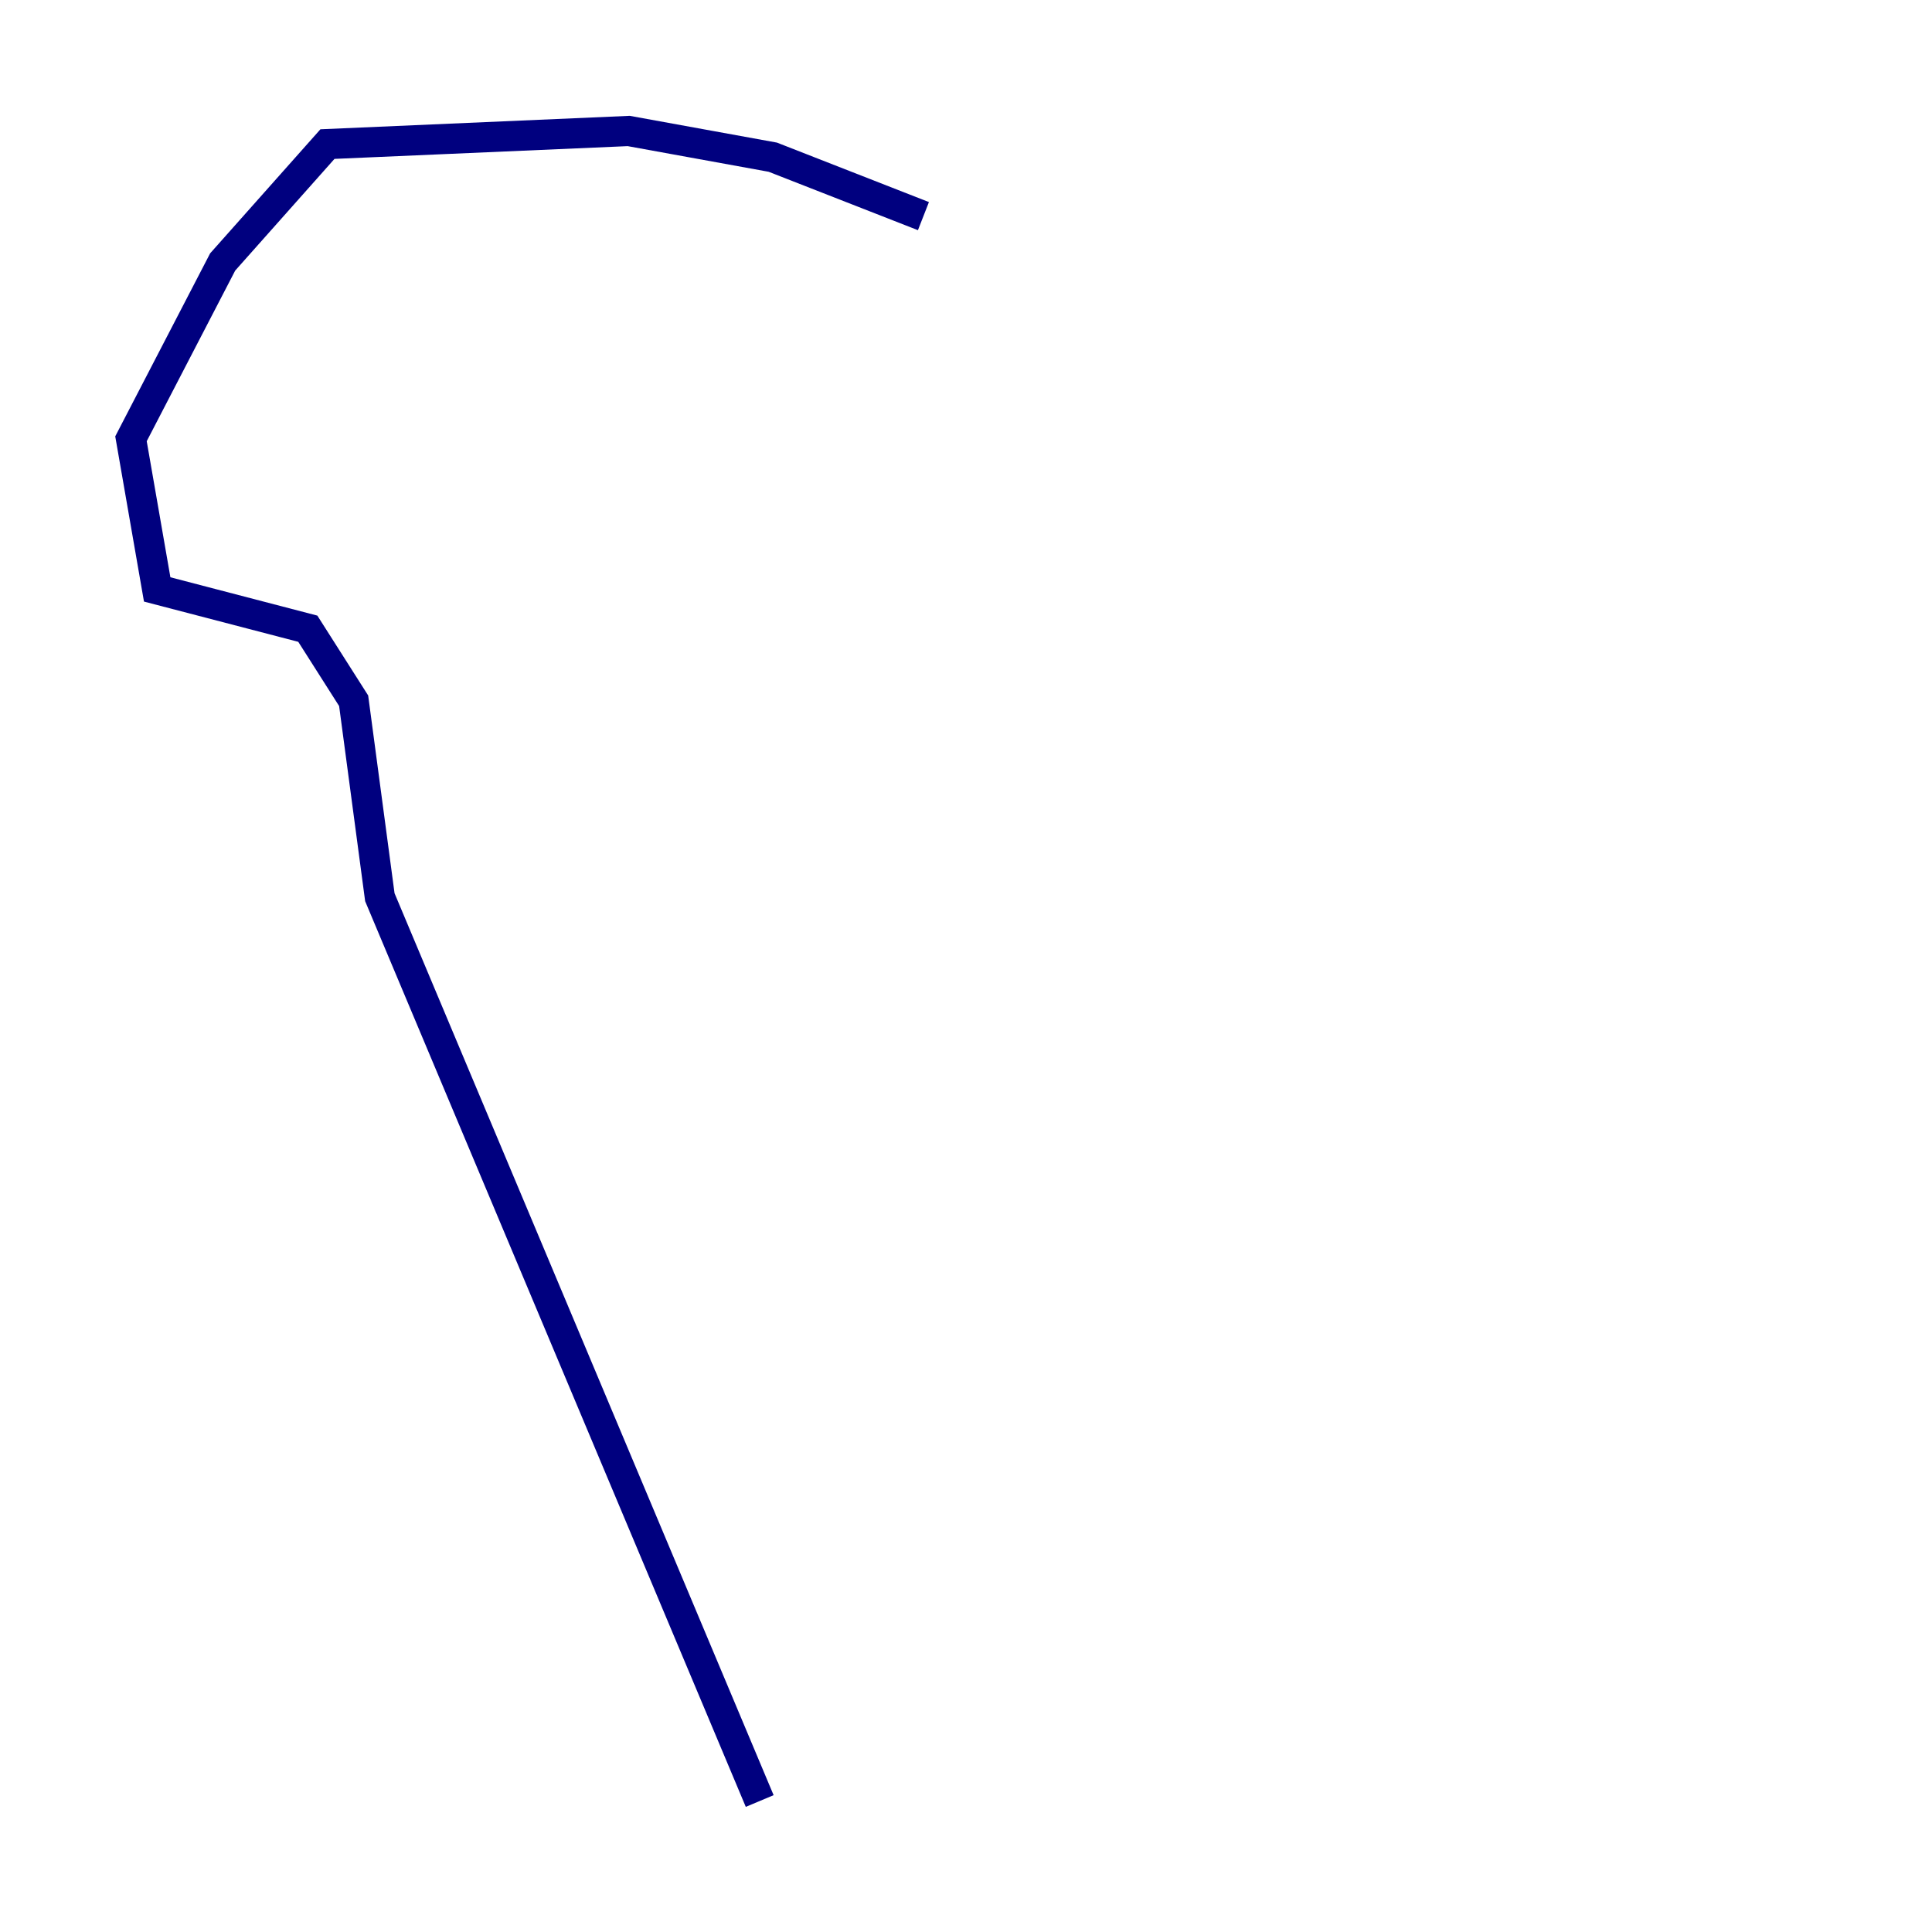 <?xml version="1.0" encoding="utf-8" ?>
<svg baseProfile="tiny" height="128" version="1.2" viewBox="0,0,128,128" width="128" xmlns="http://www.w3.org/2000/svg" xmlns:ev="http://www.w3.org/2001/xml-events" xmlns:xlink="http://www.w3.org/1999/xlink"><defs /><polyline fill="none" points="61.18,14.319 51.2,10.414 41.654,8.678 21.695,9.546 14.752,17.356 8.678,29.071 10.414,39.051 20.393,41.654 23.43,46.427 25.166,59.444 50.332,119.322" stroke="#00007f" stroke-width="2" /></svg>